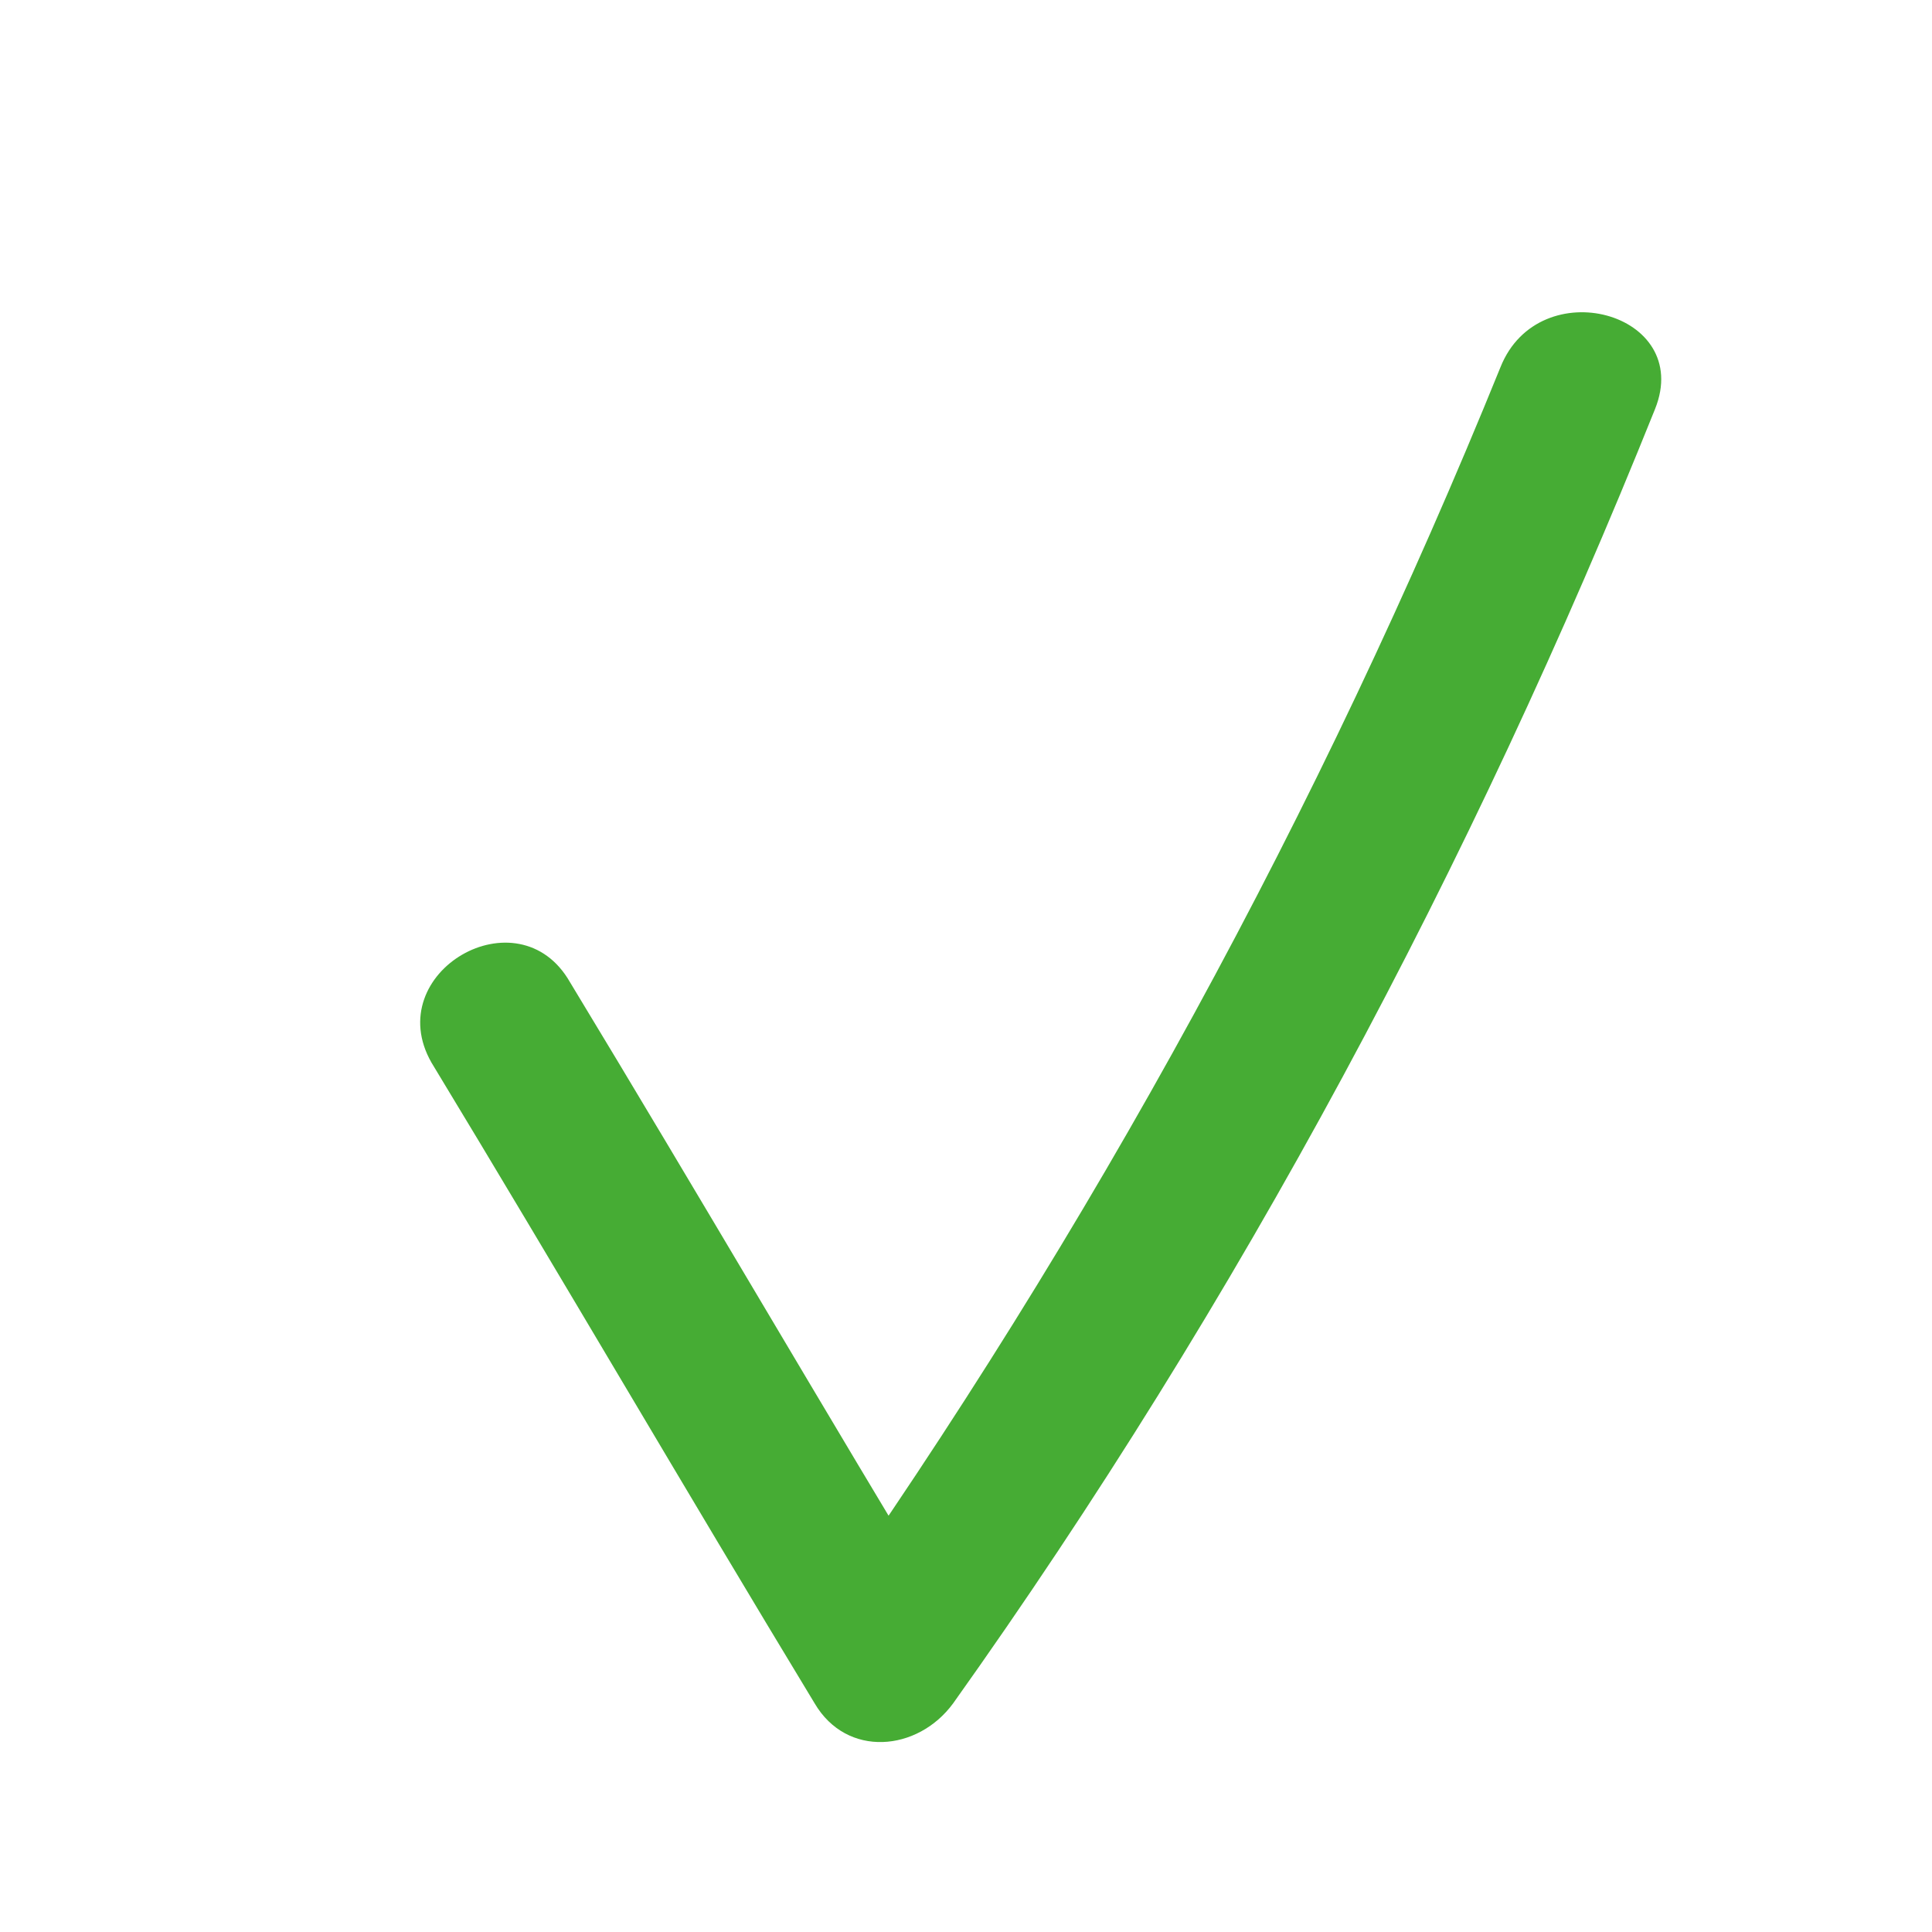 <?xml version="1.0" encoding="utf-8"?>
<!-- Generator: Adobe Illustrator 21.0.1, SVG Export Plug-In . SVG Version: 6.00 Build 0)  -->
<svg version="1.1" id="Lag_1" xmlns="http://www.w3.org/2000/svg" xmlns:xlink="http://www.w3.org/1999/xlink" x="0px" y="0px"
	 viewBox="0 0 60 60" style="enable-background:new 0 0 60 60;" xml:space="preserve">
<style type="text/css">
	.st0{fill:#46AC34;}
</style>
<g>
	<g>
		<path class="st0" d="M13.4,33c4,6.6,7.9,13.3,11.9,19.9c1,1.7,3.2,1.5,4.3,0c8.9-12.5,16.1-26,21.8-40.2c1.2-3-3.6-4.3-4.8-1.3
			c-5.6,13.8-12.7,26.8-21.3,39c1.4,0,2.9,0,4.3,0c-4-6.6-7.9-13.3-11.9-19.9C16.1,27.7,11.8,30.2,13.4,33L13.4,33z"/>
	</g>
</g>
</svg>
